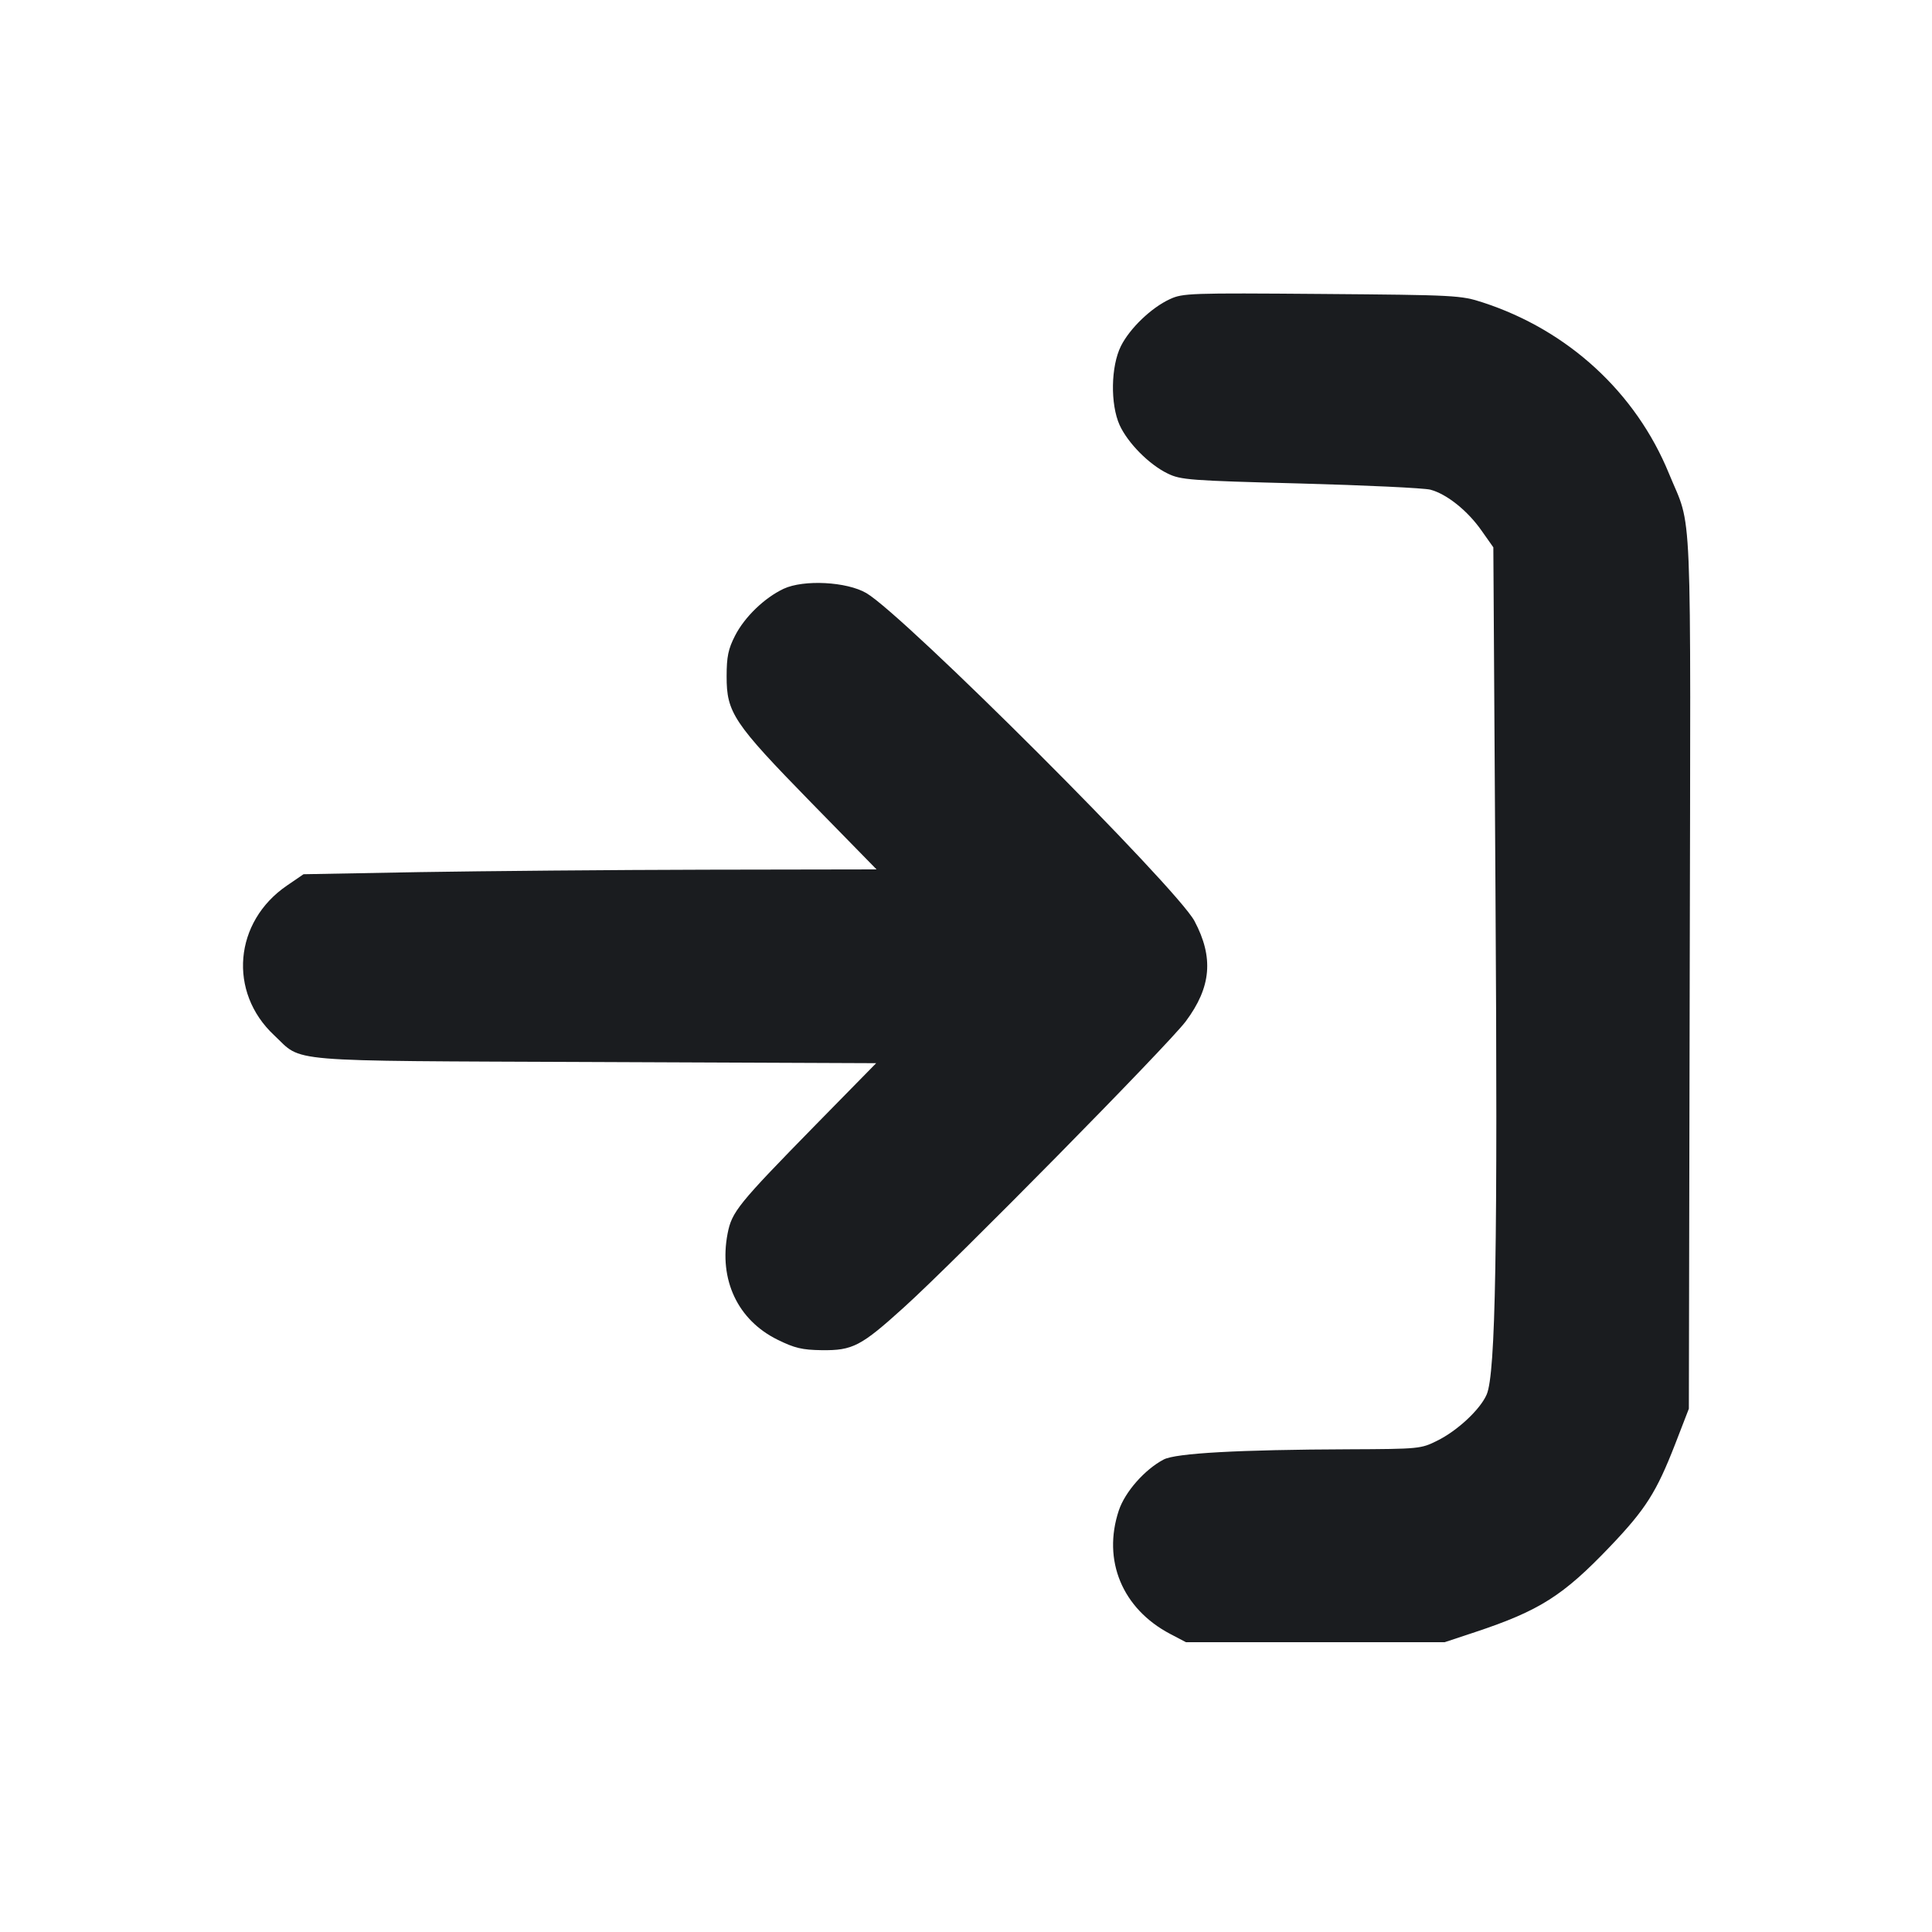 <svg width="20" height="20" viewBox="0 0 20 20" fill="none" xmlns="http://www.w3.org/2000/svg"><path d="M12.110 3.097 C 11.917 3.186,11.696 3.399,11.604 3.582 C 11.499 3.792,11.493 4.184,11.590 4.400 C 11.675 4.586,11.895 4.809,12.088 4.902 C 12.223 4.968,12.316 4.975,13.458 5.005 C 14.132 5.023,14.739 5.052,14.807 5.069 C 14.977 5.114,15.193 5.287,15.337 5.493 L 15.459 5.666 15.481 9.208 C 15.505 12.912,15.483 14.220,15.390 14.436 C 15.324 14.589,15.089 14.810,14.878 14.914 C 14.710 14.998,14.692 15.000,13.962 15.003 C 12.829 15.007,12.170 15.043,12.046 15.109 C 11.850 15.212,11.646 15.444,11.582 15.636 C 11.410 16.153,11.618 16.653,12.113 16.914 L 12.277 17.000 13.616 17.000 L 14.955 17.000 15.269 16.896 C 15.937 16.674,16.181 16.519,16.667 16.010 C 17.036 15.623,17.147 15.448,17.341 14.950 L 17.483 14.583 17.492 10.051 C 17.502 5.022,17.522 5.501,17.277 4.902 C 16.934 4.063,16.232 3.418,15.350 3.131 C 15.124 3.057,15.069 3.054,13.683 3.043 C 12.319 3.032,12.243 3.035,12.110 3.097 M8.112 6.095 C 7.913 6.189,7.708 6.387,7.609 6.581 C 7.539 6.718,7.522 6.797,7.522 7.001 C 7.521 7.377,7.593 7.485,8.395 8.306 L 9.074 9.000 7.312 9.003 C 6.343 9.005,5.008 9.017,4.346 9.028 L 3.142 9.050 2.971 9.167 C 2.422 9.541,2.359 10.270,2.838 10.717 C 3.141 11.001,2.886 10.980,6.160 10.994 L 9.070 11.006 8.443 11.645 C 7.638 12.467,7.576 12.544,7.532 12.770 C 7.440 13.248,7.637 13.666,8.050 13.869 C 8.227 13.956,8.304 13.974,8.506 13.977 C 8.827 13.981,8.913 13.936,9.356 13.535 C 9.888 13.055,12.092 10.817,12.275 10.573 C 12.539 10.219,12.566 9.912,12.365 9.534 C 12.179 9.187,9.363 6.372,8.969 6.140 C 8.766 6.021,8.320 5.998,8.112 6.095 " fill="#1A1C1F" stroke="none" fill-rule="evenodd"></path></svg>